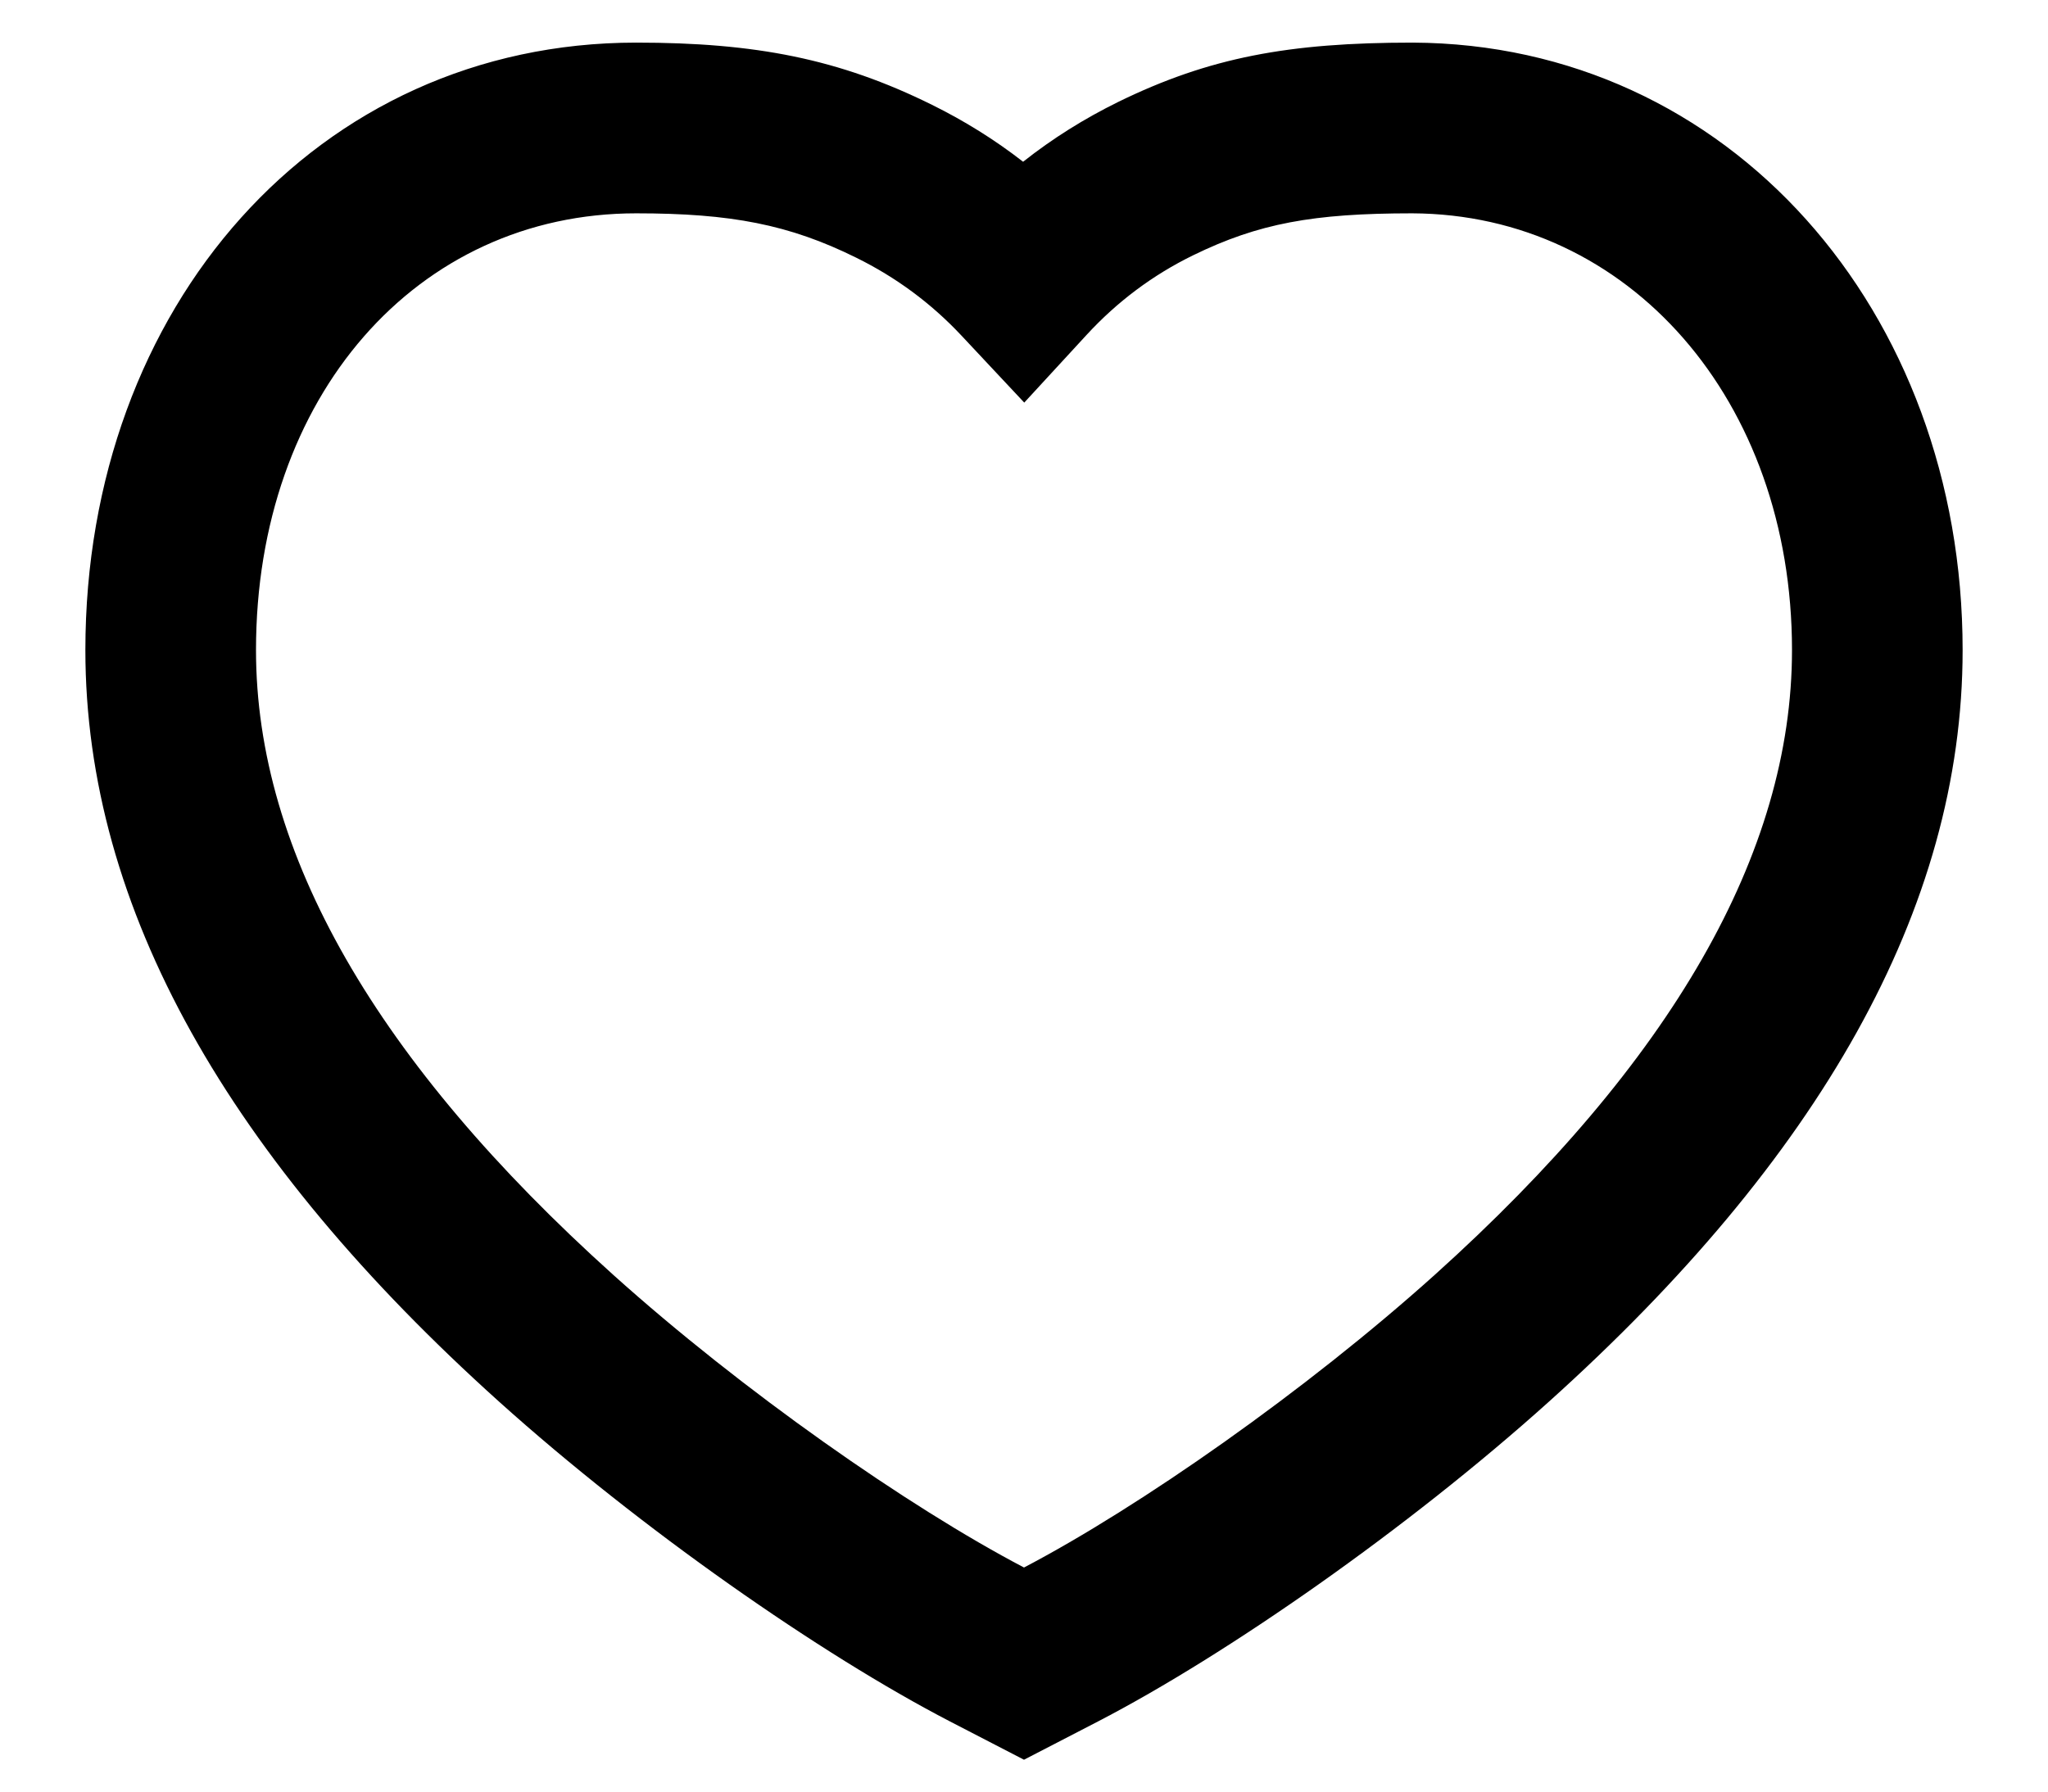 <svg width="16" height="14" viewBox="0 0 16 14" fill="none" xmlns="http://www.w3.org/2000/svg">
<path fill-rule="evenodd" clip-rule="evenodd" d="M11.036 0.333C10.07 0.333 9.448 0.448 8.735 0.797C8.471 0.927 8.223 1.082 7.993 1.264C7.772 1.092 7.534 0.944 7.281 0.819C6.554 0.459 5.9 0.333 4.97 0.333C2.478 0.333 0.667 2.398 0.667 5.08C0.667 7.105 1.796 9.061 3.899 10.953C5.003 11.946 6.413 12.929 7.422 13.452L8 13.751L8.578 13.452C9.587 12.929 10.997 11.946 12.101 10.953C14.204 9.061 15.333 7.105 15.333 5.08C15.333 2.426 13.505 0.343 11.036 0.333ZM14 5.08C14 6.667 13.057 8.299 11.209 9.962C10.201 10.868 8.906 11.774 8 12.249C7.094 11.774 5.799 10.868 4.791 9.962C2.943 8.299 2 6.667 2 5.08C2 3.098 3.256 1.667 4.97 1.667C5.71 1.667 6.165 1.754 6.69 2.014C7 2.167 7.274 2.369 7.511 2.622L8.002 3.146L8.488 2.618C8.73 2.355 9.008 2.148 9.321 1.995C9.831 1.746 10.258 1.667 11.033 1.667C12.726 1.674 14 3.126 14 5.08Z" fill="black"/>
</svg>
